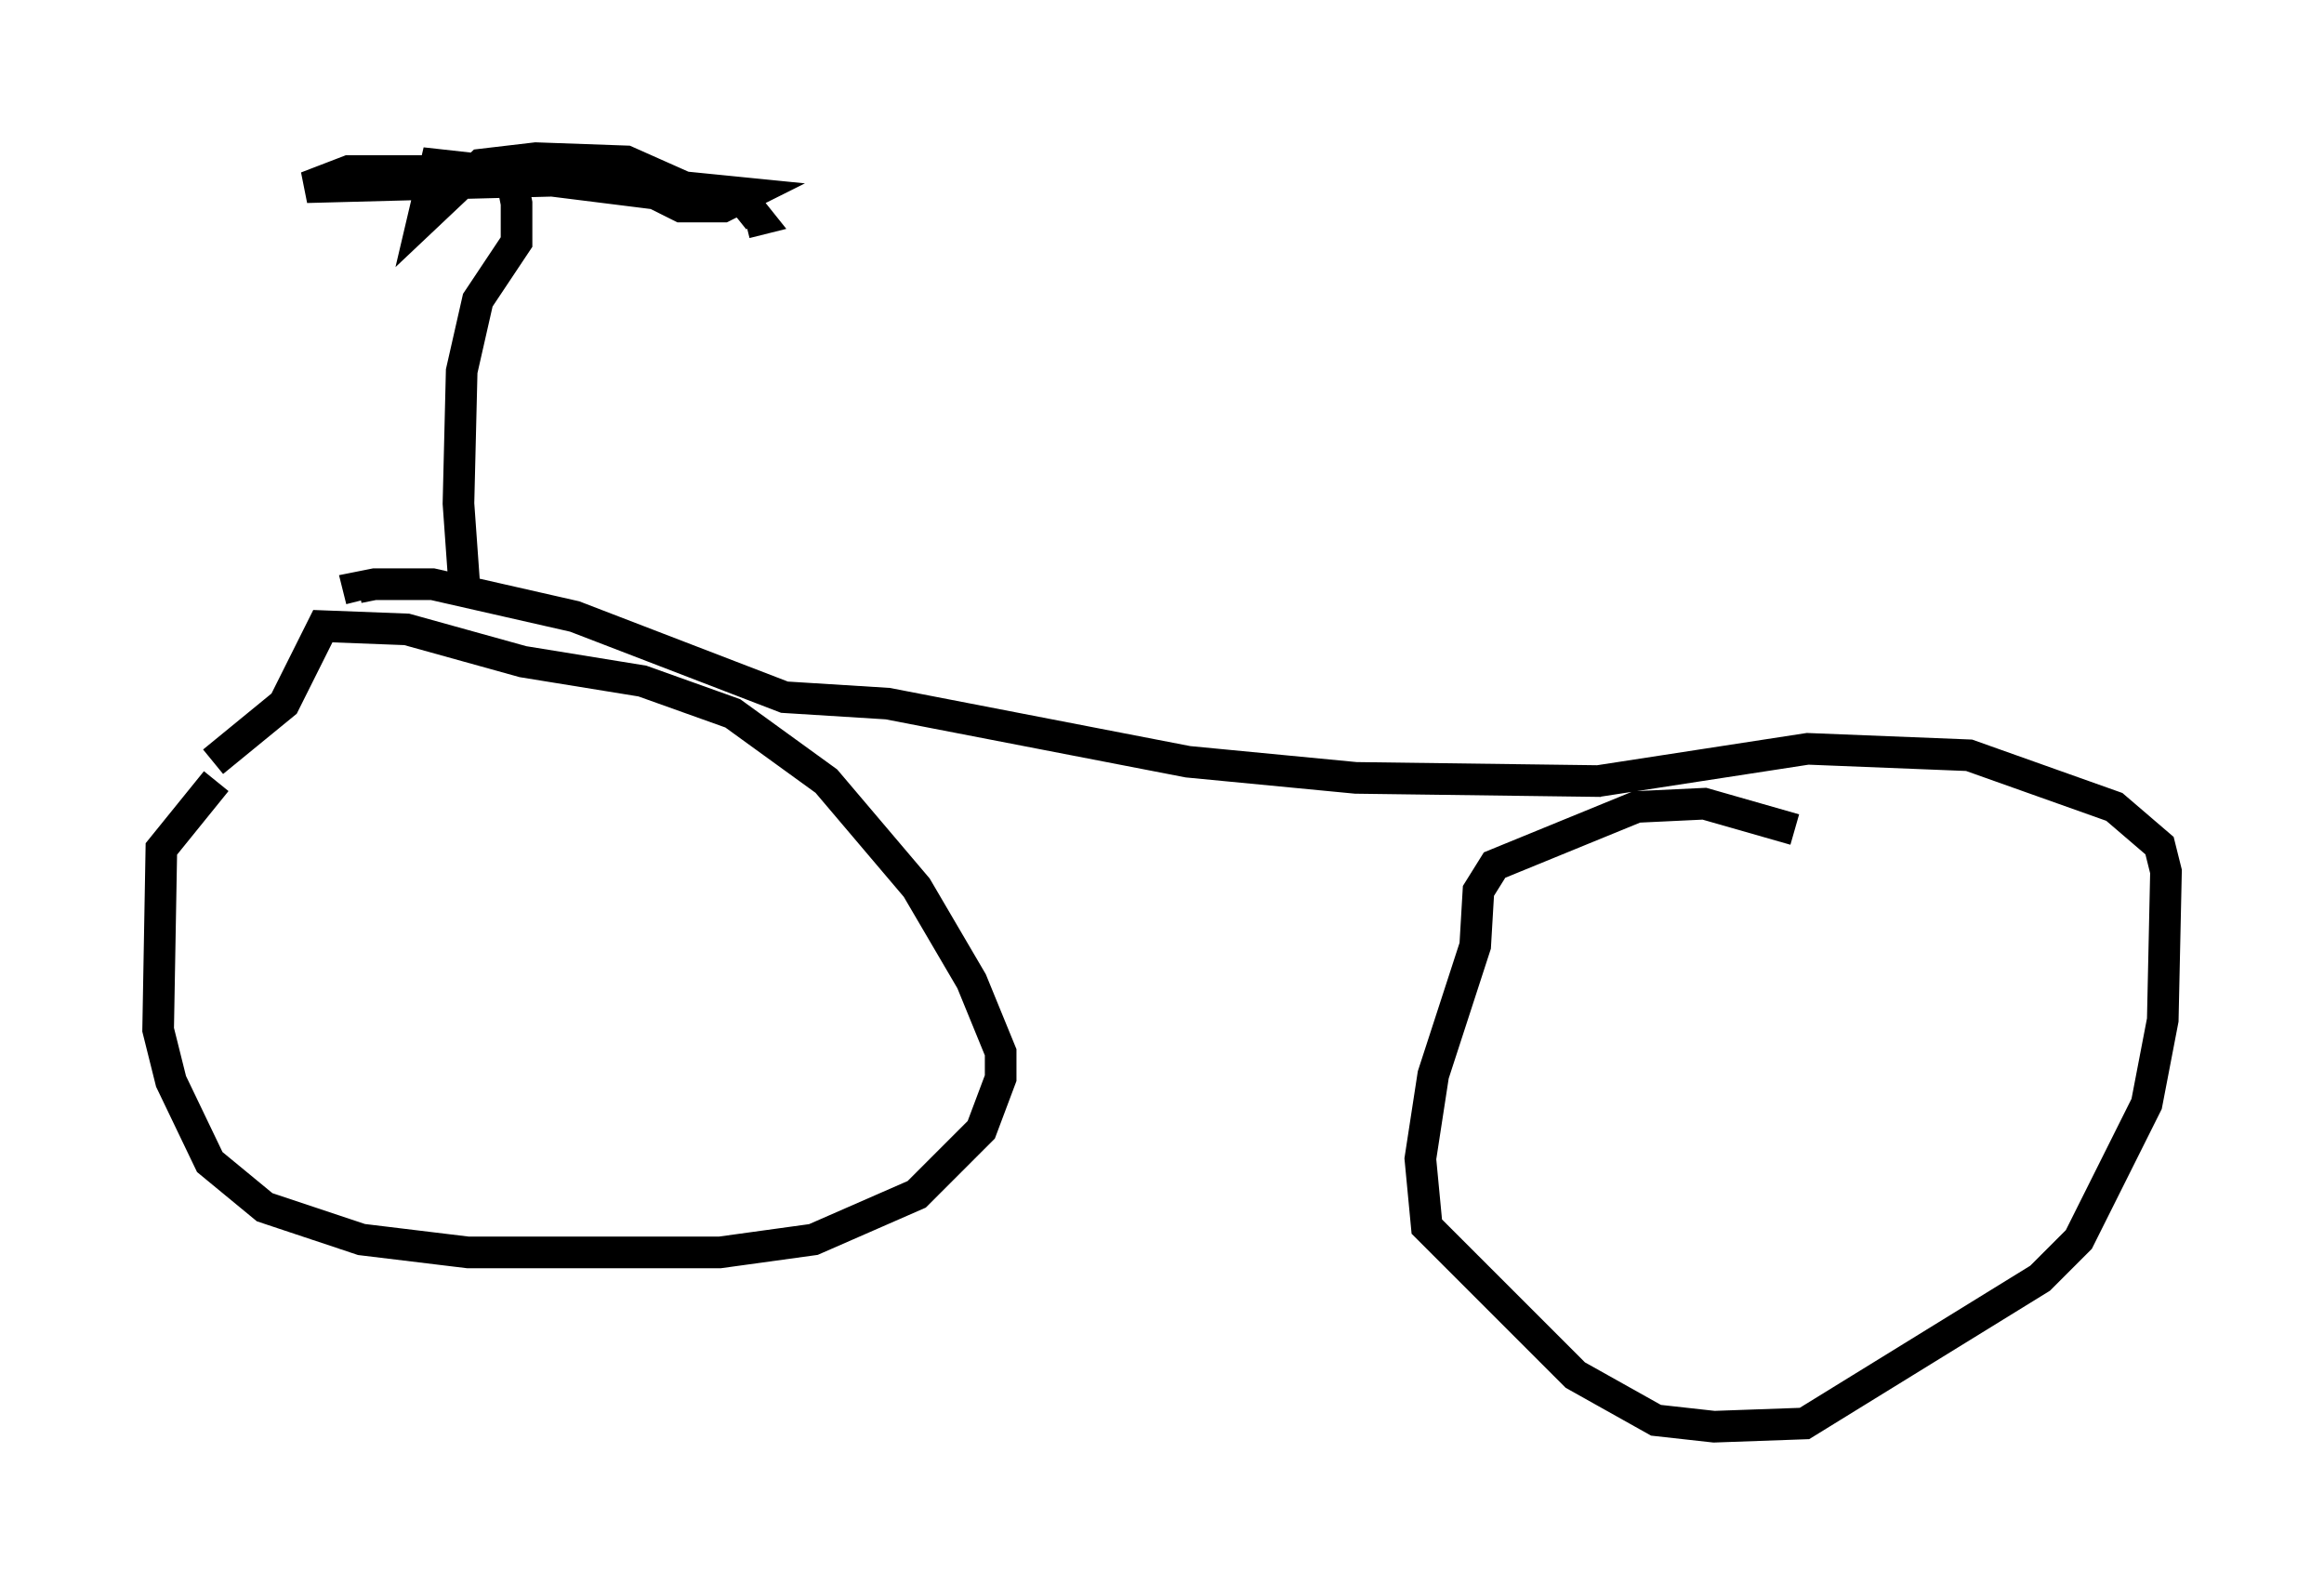 <?xml version="1.0" encoding="utf-8" ?>
<svg baseProfile="full" height="50.119" version="1.1" width="73.497" xmlns="http://www.w3.org/2000/svg" xmlns:ev="http://www.w3.org/2001/xml-events" xmlns:xlink="http://www.w3.org/1999/xlink"><defs /><rect fill="white" height="50.119" width="73.497" x="0" y="0" /><path d="M8.573, 24.09 m-1.735, 0.613 l-1.735, 2.144 -0.102, 5.717 l0.408, 1.633 1.225, 2.552 l1.735, 1.429 3.063, 1.021 l3.369, 0.408 7.963, 0.0 l2.96, -0.408 3.267, -1.429 l2.042, -2.042 0.613, -1.633 l0.0, -0.817 -0.919, -2.246 l-1.735, -2.96 -2.858, -3.369 l-2.96, -2.144 -2.858, -1.021 l-3.777, -0.613 -3.675, -1.021 l-2.654, -0.102 -1.225, 2.45 l-2.246, 1.838 m50.021, 2.144 l-2.858, -0.817 -2.144, 0.102 l-4.492, 1.838 -0.51, 0.817 l-0.102, 1.735 -1.327, 4.083 l-0.408, 2.654 0.204, 2.144 l4.696, 4.696 2.552, 1.429 l1.838, 0.204 2.858, -0.102 l7.452, -4.594 1.225, -1.225 l2.144, -4.288 0.51, -2.654 l0.102, -4.696 -0.204, -0.817 l-1.429, -1.225 -4.594, -1.633 l-5.104, -0.204 -6.635, 1.021 m0.102, 0.0 l-7.758, -0.102 -5.308, -0.51 l-9.494, -1.838 -3.267, -0.204 l-6.635, -2.552 -4.492, -1.021 l-1.838, 0.0 -0.51, 0.102 l0.102, 0.408 m3.267, -0.204 l-0.204, -2.858 0.102, -4.185 l0.51, -2.246 1.225, -1.838 l0.0, -1.225 -0.102, -0.51 l-0.613, -0.51 -1.838, -0.204 l-0.408, 1.735 1.838, -1.735 l1.735, -0.204 2.858, 0.102 l1.838, 0.817 2.042, 0.204 l-0.817, 0.408 -1.327, 0.0 l-0.817, -0.408 -3.267, -0.408 l-7.758, 0.204 1.327, -0.51 l3.777, 0.0 8.269, 0.919 l0.51, 0.102 0.408, 0.51 l-0.408, 0.102 m-3.369, 11.842 " fill="none" stroke="black" stroke-width="1" /></svg>